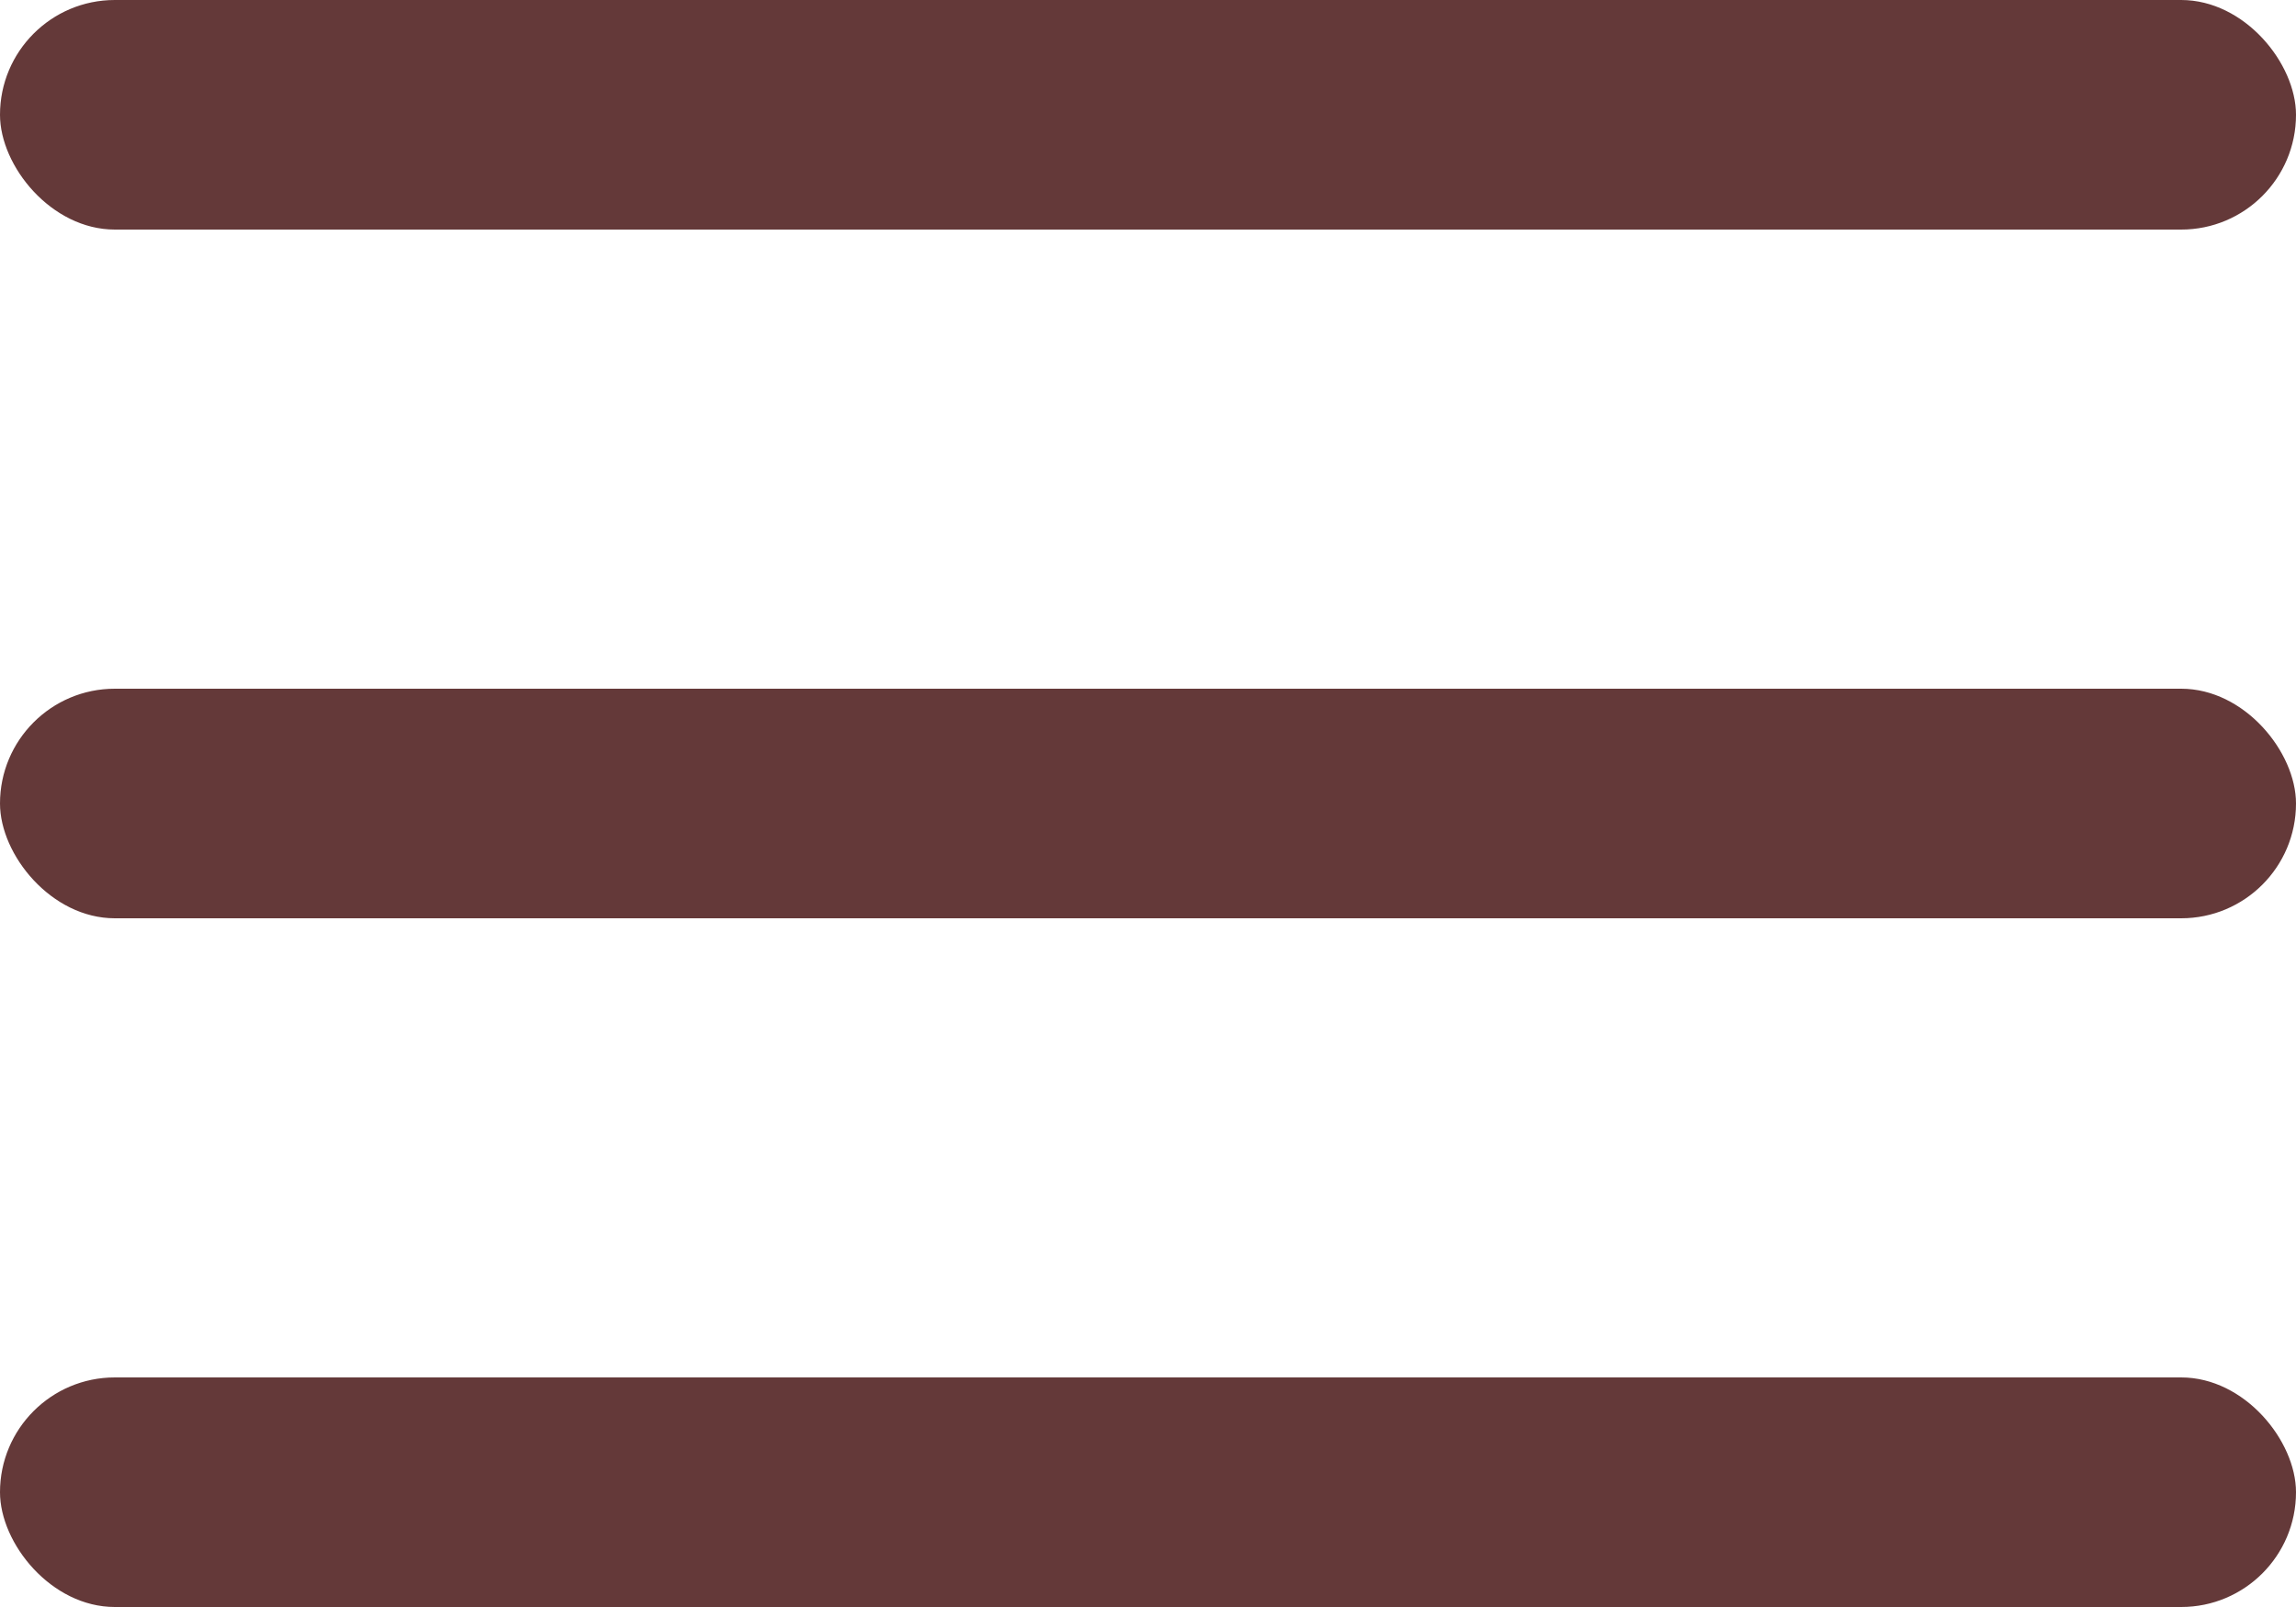 <svg width="30" height="21" viewBox="0 0 30 21" fill="none" xmlns="http://www.w3.org/2000/svg">
<rect y="9" width="30" height="3" rx="1.5" fill="#643939"/>
<rect width="30" height="3" rx="1.5" fill="#643939"/>
<rect y="18" width="30" height="3" rx="1.5" fill="#643939"/>
</svg>
